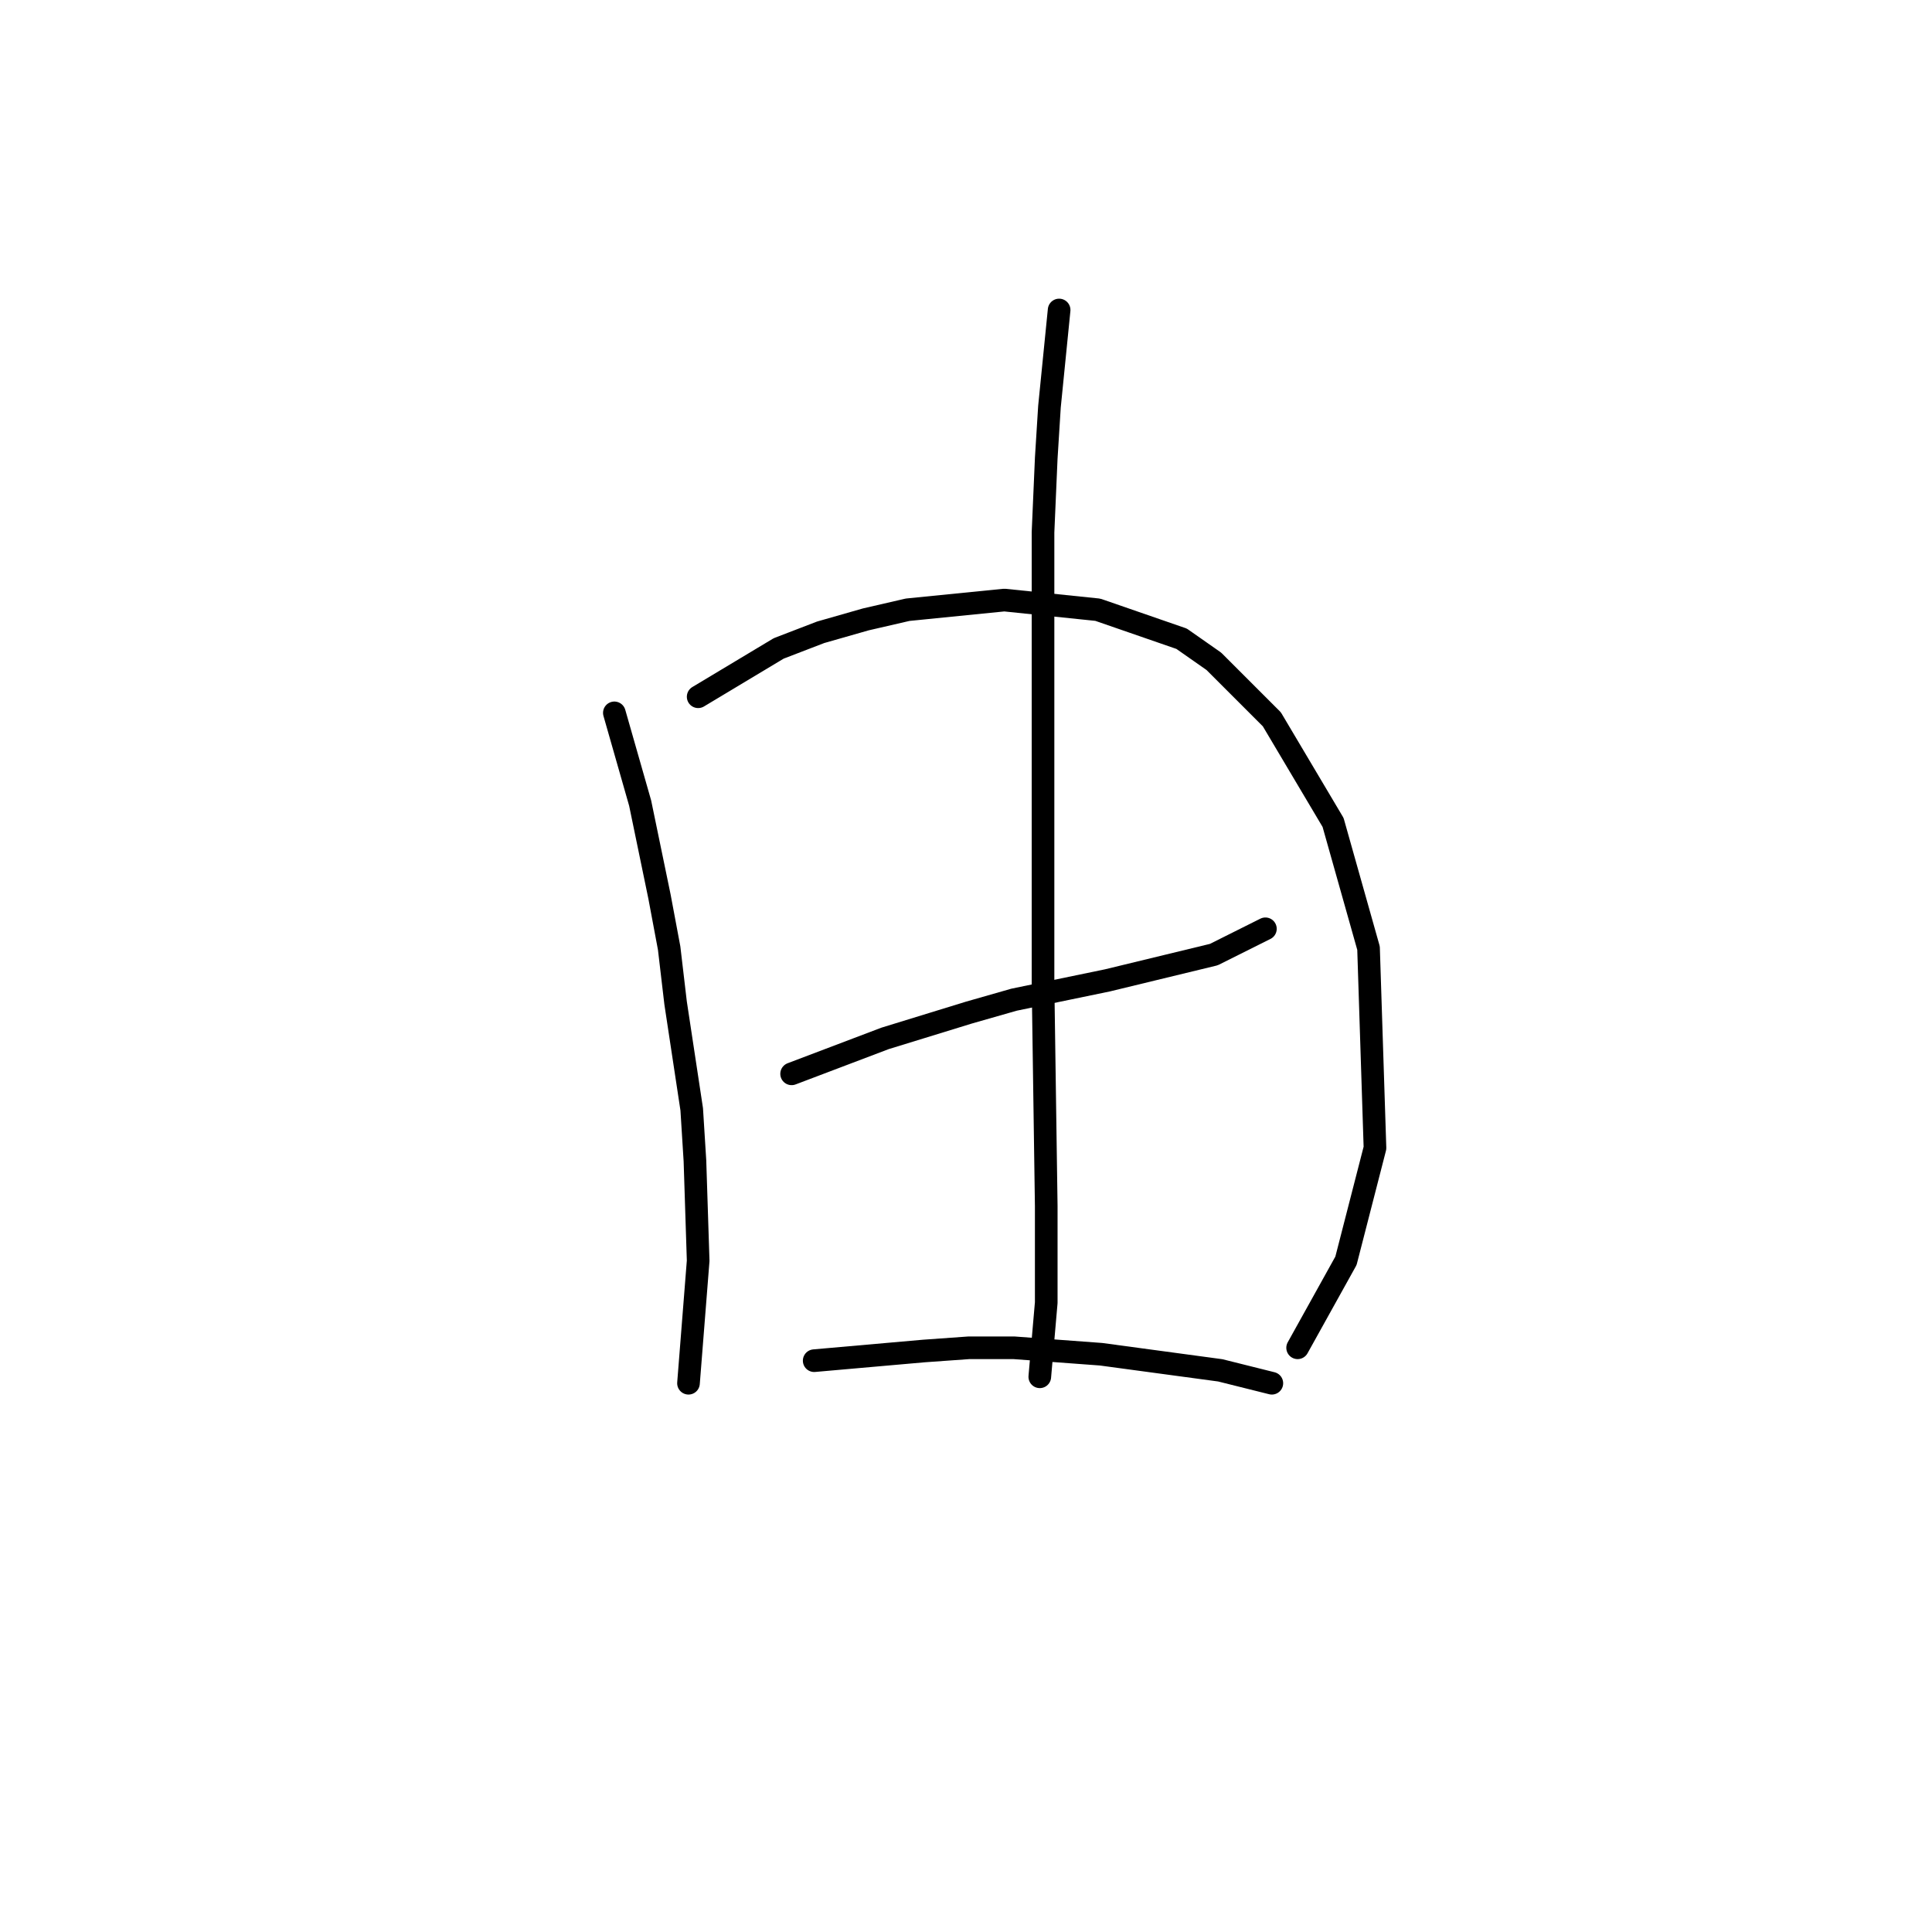 <?xml version="1.0" standalone="no"?>
    <svg width="256" height="256" xmlns="http://www.w3.org/2000/svg" version="1.1">
    <polyline stroke="black" stroke-width="3" stroke-linecap="round" fill="transparent" stroke-linejoin="round" points="81.406 94.458 84.823 106.416 87.385 118.801 88.666 125.634 89.52 132.894 91.656 146.986 92.083 153.819 92.51 167.058 91.229 183.286 91.229 183.286 " />
        <polyline stroke="black" stroke-width="3" stroke-linecap="round" fill="transparent" stroke-linejoin="round" points="92.51 92.323 103.186 85.917 108.738 83.782 114.717 82.074 120.268 80.793 133.08 79.511 145.465 80.793 156.568 84.636 160.839 87.626 168.526 95.313 176.64 108.978 181.338 125.634 182.192 152.111 178.348 167.058 171.942 178.589 171.942 178.589 " />
        <polyline stroke="black" stroke-width="3" stroke-linecap="round" fill="transparent" stroke-linejoin="round" points="104.894 142.289 117.279 137.591 128.383 134.175 134.361 132.466 146.746 129.904 160.839 126.488 167.672 123.071 167.672 123.071 " />
        <polyline stroke="black" stroke-width="3" stroke-linecap="round" fill="transparent" stroke-linejoin="round" points="140.34 41.076 139.059 53.888 138.632 60.721 138.205 70.543 138.205 93.604 138.205 117.519 138.205 130.331 138.632 159.798 138.632 172.61 137.778 182.432 137.778 182.432 " />
        <polyline stroke="black" stroke-width="3" stroke-linecap="round" fill="transparent" stroke-linejoin="round" points="107.884 180.297 122.404 179.016 128.383 178.589 134.361 178.589 145.892 179.443 161.693 181.578 168.526 183.286 168.526 183.286 " />
        </svg>